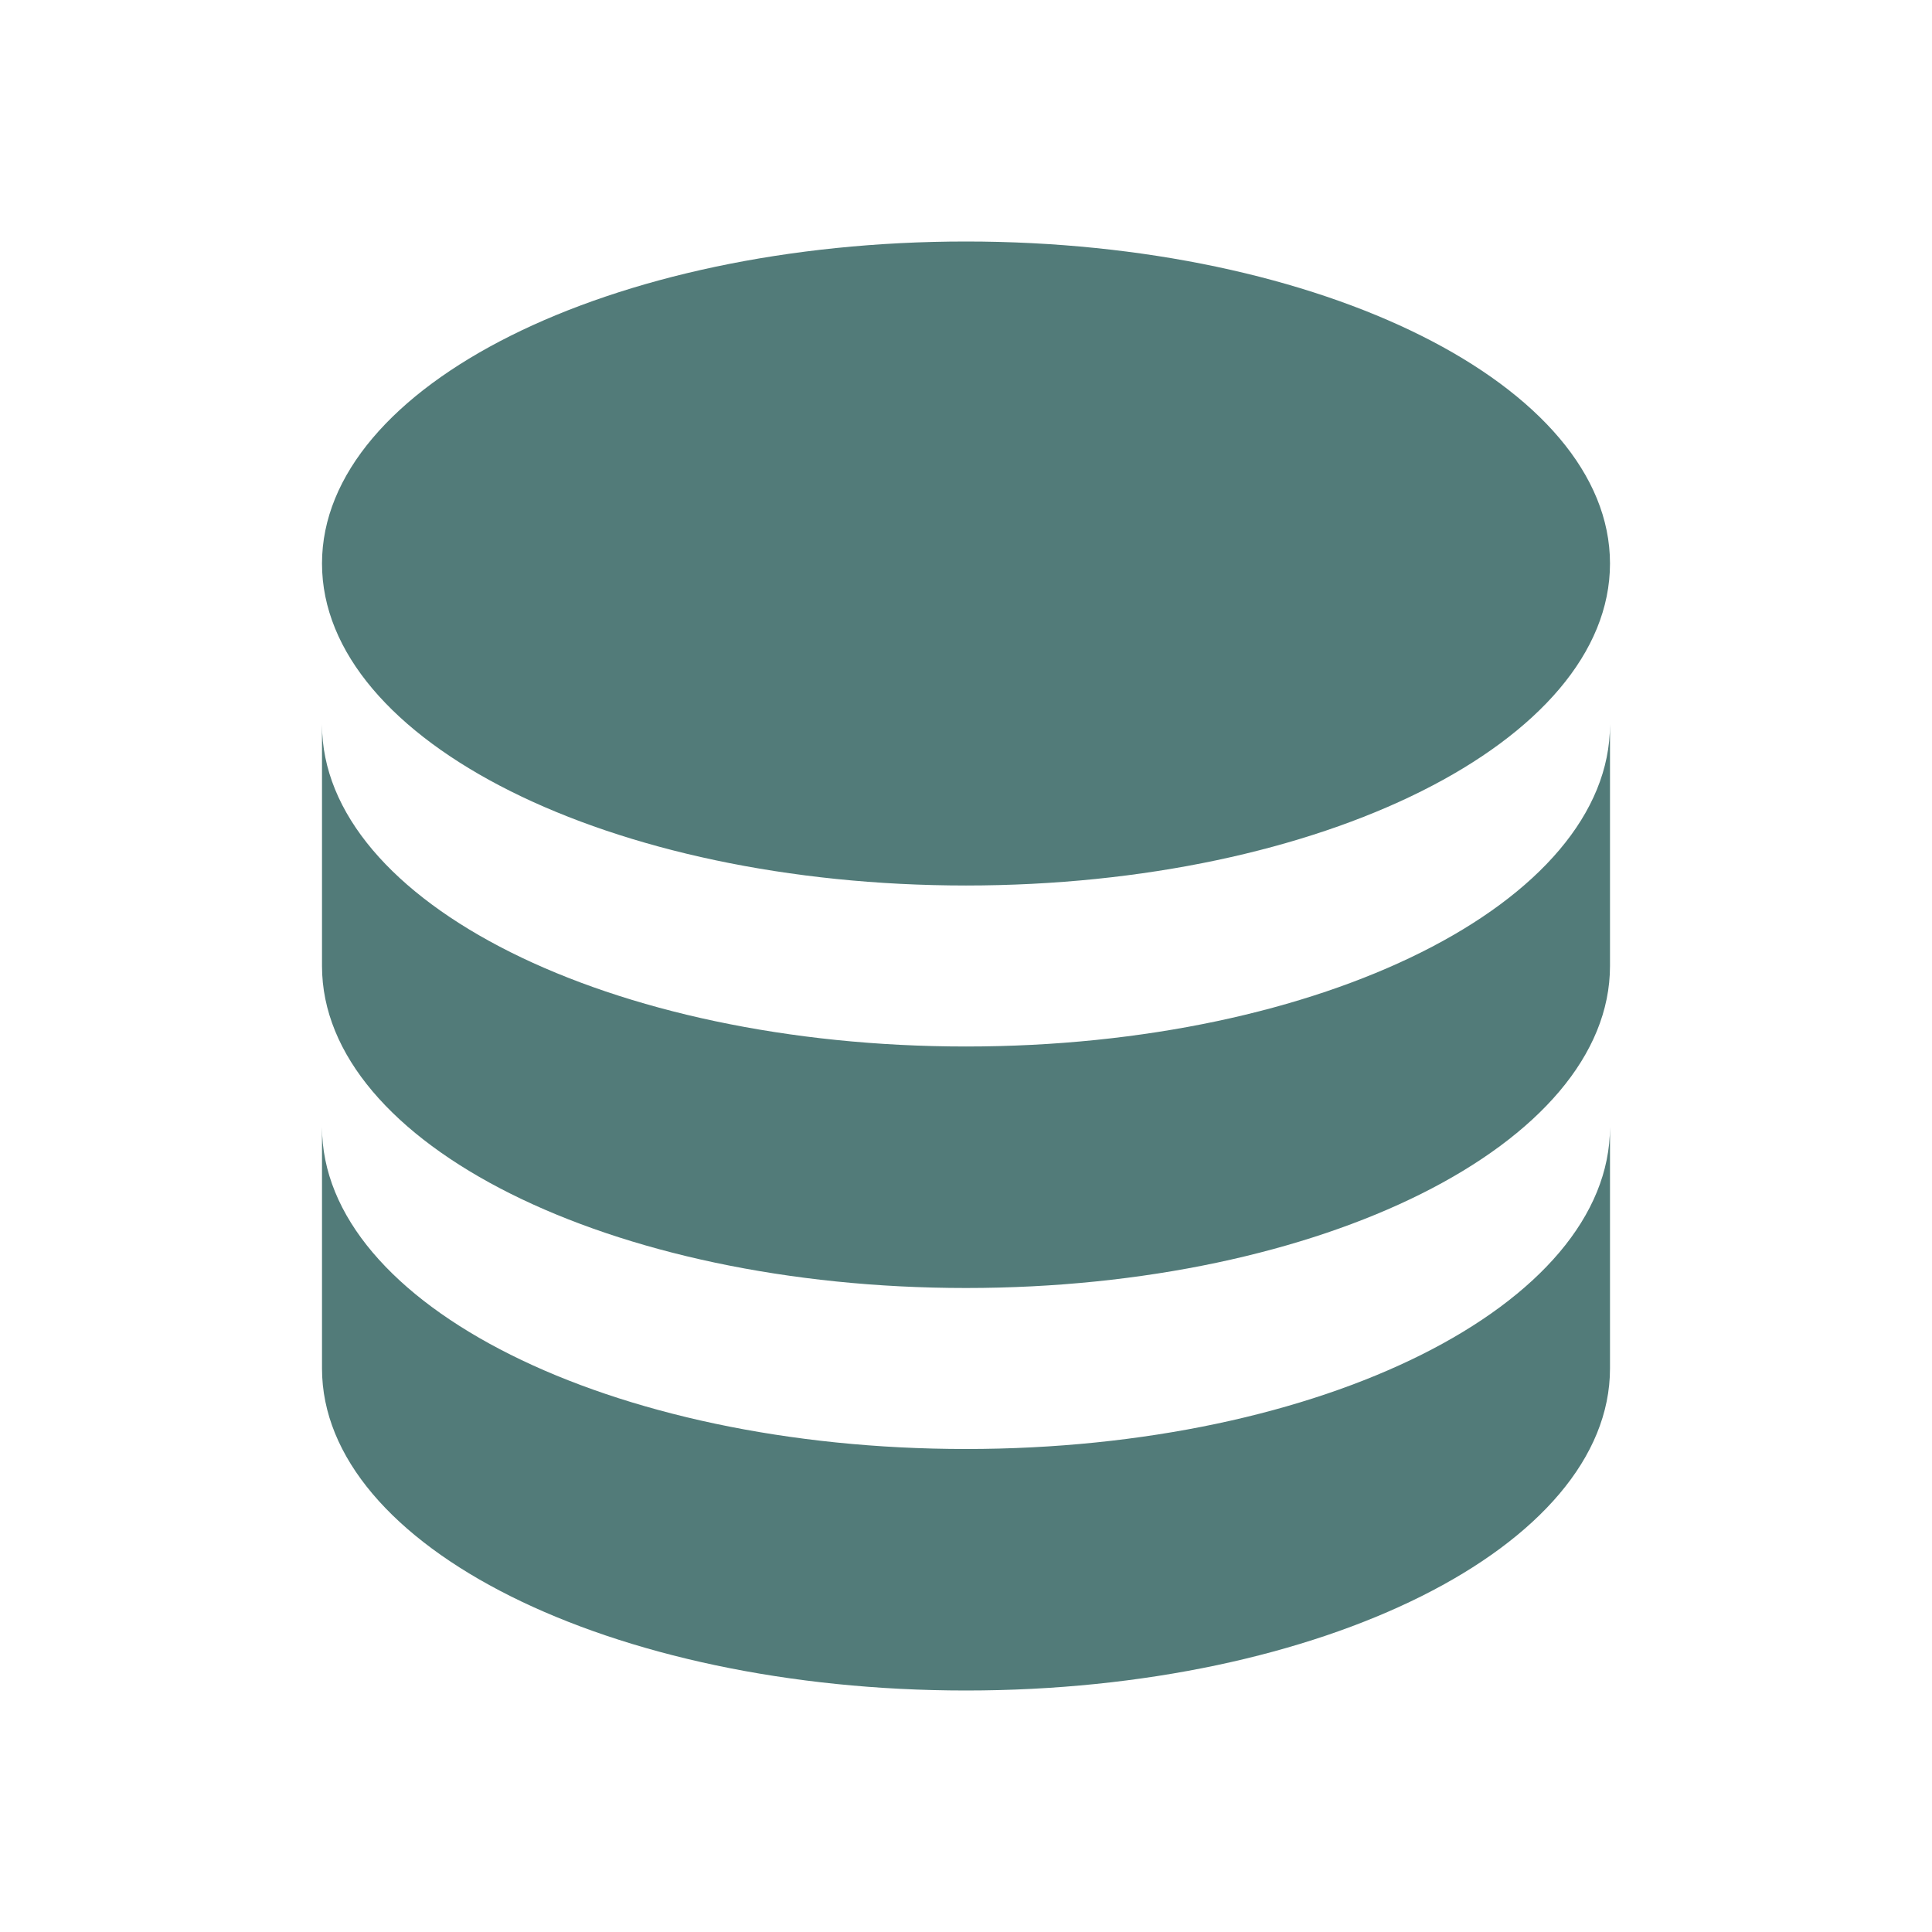 <svg height="24" viewBox="0 0 24 24" width="24" xmlns="http://www.w3.org/2000/svg"><path d="m12 3c-4.42 0-8 1.79-8 4s3.58 4 8 4 8-1.79 8-4-3.58-4-8-4m-8 6v3c0 2.21 3.58 4 8 4s8-1.79 8-4v-3c0 2.21-3.58 4-8 4s-8-1.79-8-4m0 5v3c0 2.21 3.58 4 8 4s8-1.79 8-4v-3c0 2.21-3.58 4-8 4s-8-1.79-8-4z" fill="#527b79"/></svg>